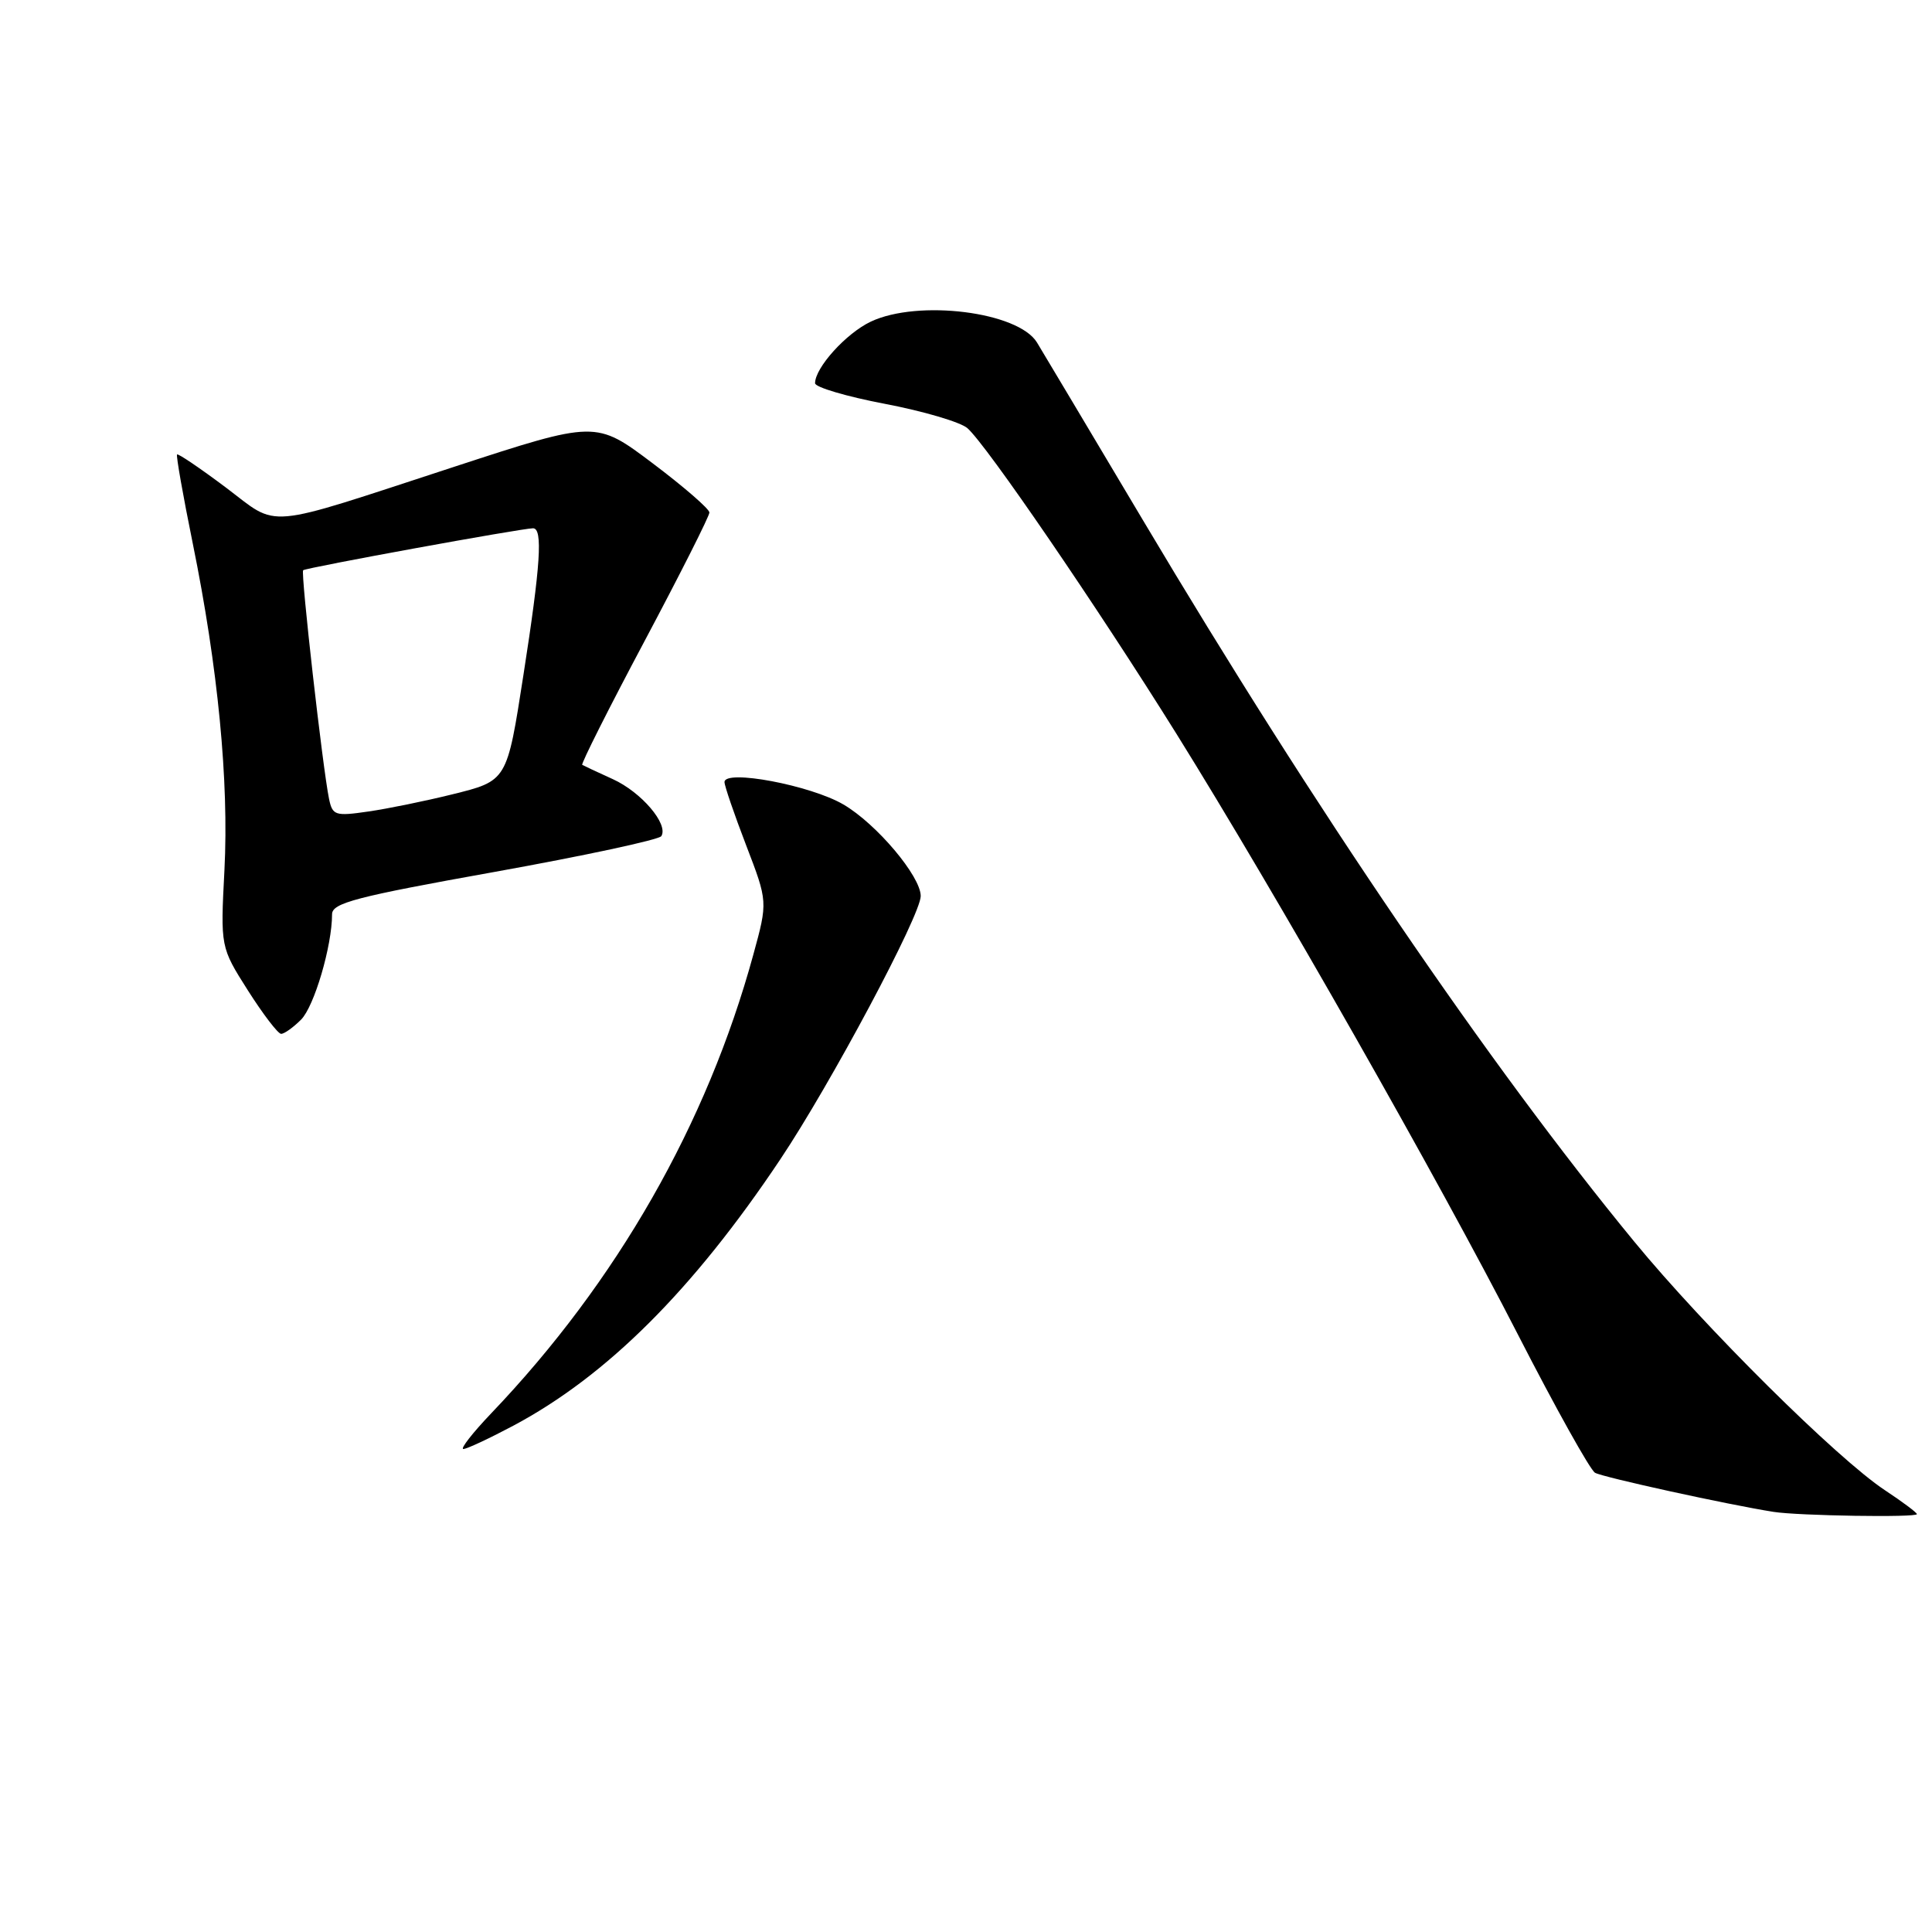 <?xml version="1.0" encoding="UTF-8" standalone="no"?>
<!DOCTYPE svg PUBLIC "-//W3C//DTD SVG 1.1//EN" "http://www.w3.org/Graphics/SVG/1.1/DTD/svg11.dtd" >
<svg xmlns="http://www.w3.org/2000/svg" xmlns:xlink="http://www.w3.org/1999/xlink" version="1.1" viewBox="0 0 256 256">
 <g >
 <path fill="currentColor"
d=" M 254.00 200.63 C 254.00 200.43 252.09 199.00 249.76 197.46 C 243.41 193.26 225.84 175.83 216.53 164.50 C 197.28 141.08 174.24 107.26 151.49 69.00 C 144.45 57.17 138.12 46.55 137.41 45.39 C 134.94 41.31 121.66 39.65 115.38 42.62 C 112.11 44.17 108.00 48.72 108.00 50.78 C 108.00 51.31 112.16 52.54 117.25 53.51 C 122.34 54.48 127.26 55.93 128.18 56.73 C 130.68 58.89 145.41 80.44 155.87 97.21 C 168.98 118.25 190.60 156.27 201.14 176.85 C 206.12 186.56 210.71 194.79 211.35 195.15 C 212.40 195.75 228.98 199.38 235.00 200.33 C 238.30 200.85 254.00 201.10 254.00 200.63 Z  M 68.04 188.90 C 80.42 182.30 91.83 170.92 103.38 153.64 C 110.07 143.64 122.00 121.26 122.00 118.73 C 122.00 116.11 116.14 109.16 111.76 106.60 C 107.41 104.05 96.00 101.90 96.00 103.63 C 96.00 104.13 97.29 107.90 98.87 112.01 C 101.74 119.48 101.74 119.48 99.82 126.49 C 93.68 148.93 81.75 169.82 65.11 187.25 C 62.62 189.86 60.95 192.00 61.40 192.00 C 61.85 192.00 64.84 190.60 68.04 188.90 Z  M 39.89 135.11 C 41.64 133.36 44.00 125.33 44.00 121.15 C 44.00 119.65 47.13 118.83 65.55 115.53 C 77.39 113.40 87.33 111.27 87.63 110.79 C 88.61 109.21 84.98 104.96 81.20 103.24 C 79.17 102.32 77.34 101.46 77.15 101.35 C 76.96 101.23 80.67 93.85 85.40 84.96 C 90.13 76.06 94.00 68.39 94.00 67.91 C 94.00 67.44 90.61 64.50 86.47 61.38 C 78.95 55.72 78.95 55.72 60.22 61.84 C 34.47 70.25 37.12 70.01 29.89 64.57 C 26.50 62.03 23.61 60.07 23.46 60.22 C 23.32 60.37 24.25 65.67 25.54 72.00 C 28.89 88.47 30.34 103.51 29.74 115.28 C 29.21 125.50 29.21 125.50 32.85 131.24 C 34.86 134.40 36.84 136.99 37.25 136.99 C 37.66 137.00 38.85 136.15 39.89 135.11 Z  M 43.60 105.86 C 42.76 101.80 39.82 75.84 40.17 75.56 C 40.60 75.21 69.16 70.00 70.63 70.00 C 71.95 70.00 71.63 74.87 69.36 89.42 C 67.16 103.57 67.23 103.45 59.83 105.28 C 56.35 106.14 51.38 107.16 48.80 107.53 C 44.41 108.17 44.06 108.05 43.60 105.86 Z "/>
</g>
</svg>